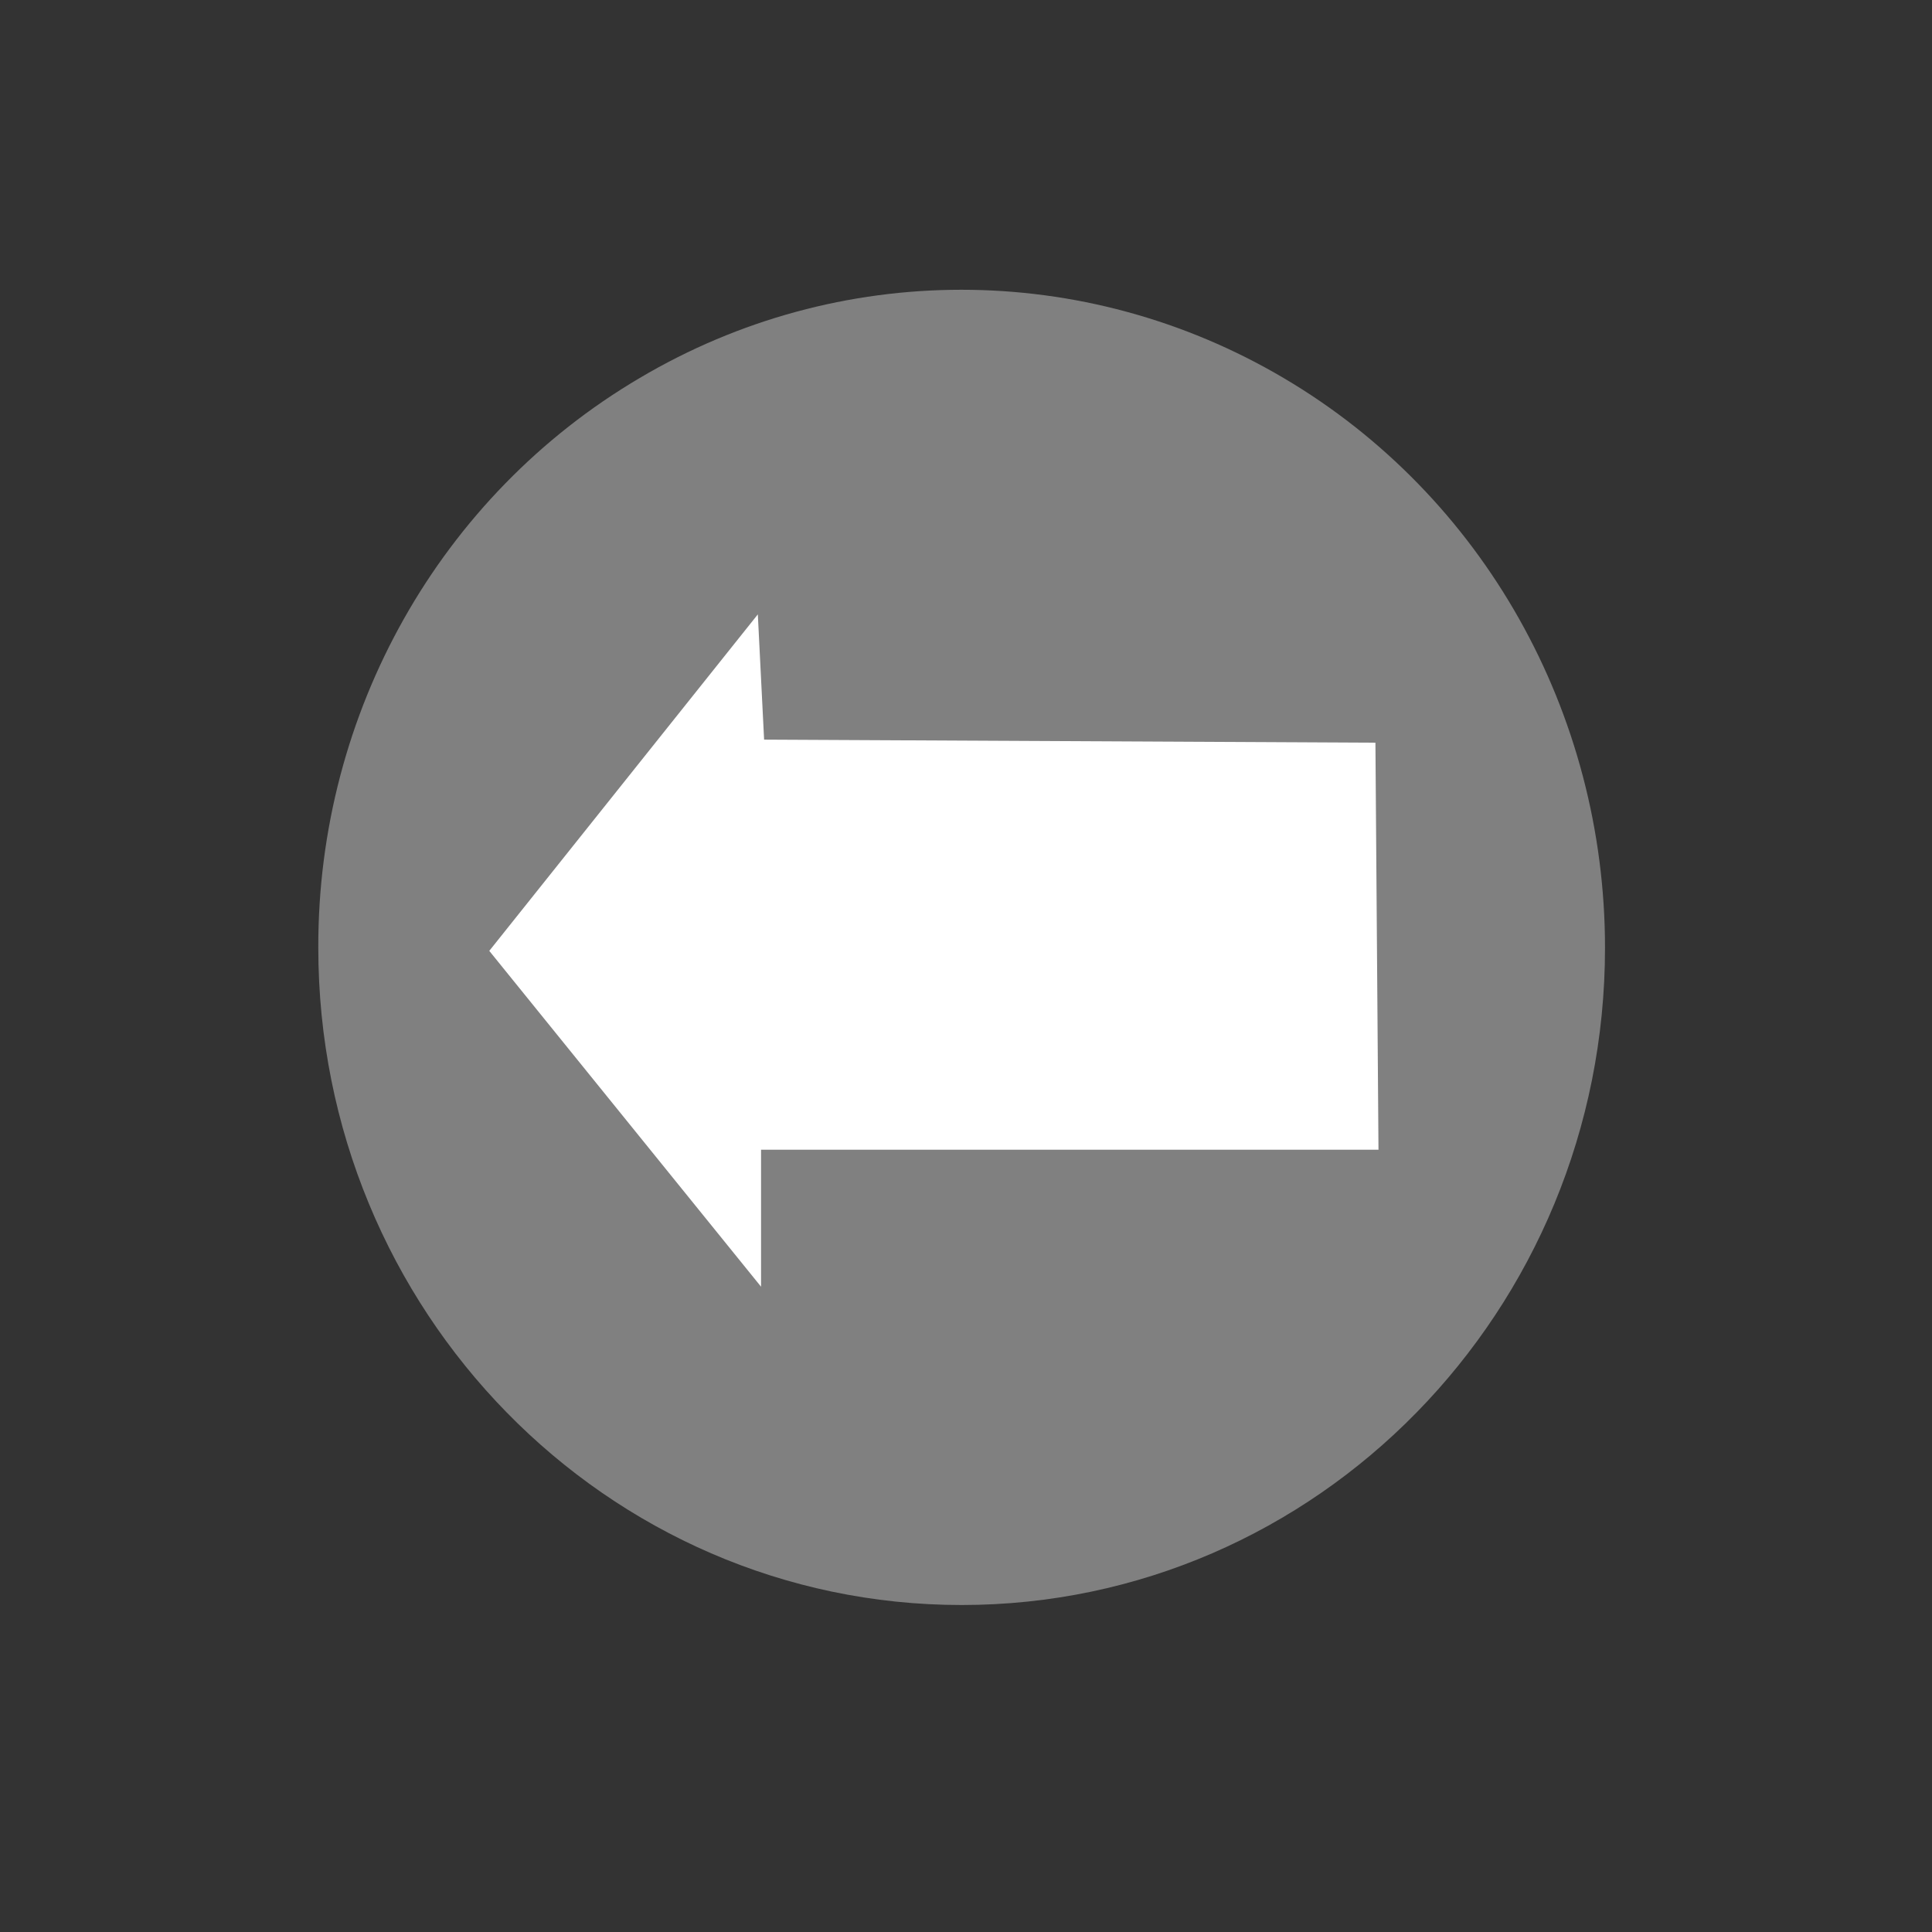 <?xml version="1.0" encoding="UTF-8"?>
<svg xmlns="http://www.w3.org/2000/svg" xmlns:xlink="http://www.w3.org/1999/xlink" width="12px" height="12px" viewBox="0 0 12 12" version="1.1">
<rect x="0" y="0" width="12" height="12" fill="#333333" stroke="none"/>
<g id="surface1">
<path style=" stroke:none;fill-rule:evenodd;fill:rgb(50.196%,50.196%,50.196%);fill-opacity:1;" d="M 1.977 5.887 C 1.977 8.141 3.766 9.969 5.973 9.969 C 8.18 9.969 9.969 8.141 9.969 5.887 C 9.969 4.426 9.211 3.078 7.973 2.348 C 6.734 1.617 5.207 1.617 3.973 2.348 C 2.734 3.078 1.973 4.426 1.977 5.887 L 5.973 5.887 Z M 1.977 5.887 "/>
<path style=" stroke:none;fill-rule:evenodd;fill:rgb(100%,100%,100%);fill-opacity:1;" d="M 8.562 7.141 L 4.727 7.141 L 4.727 7.992 L 3.039 5.906 L 4.707 3.816 L 4.746 4.594 L 8.543 4.613 Z M 8.562 7.141 "/>
</g>
</svg>
